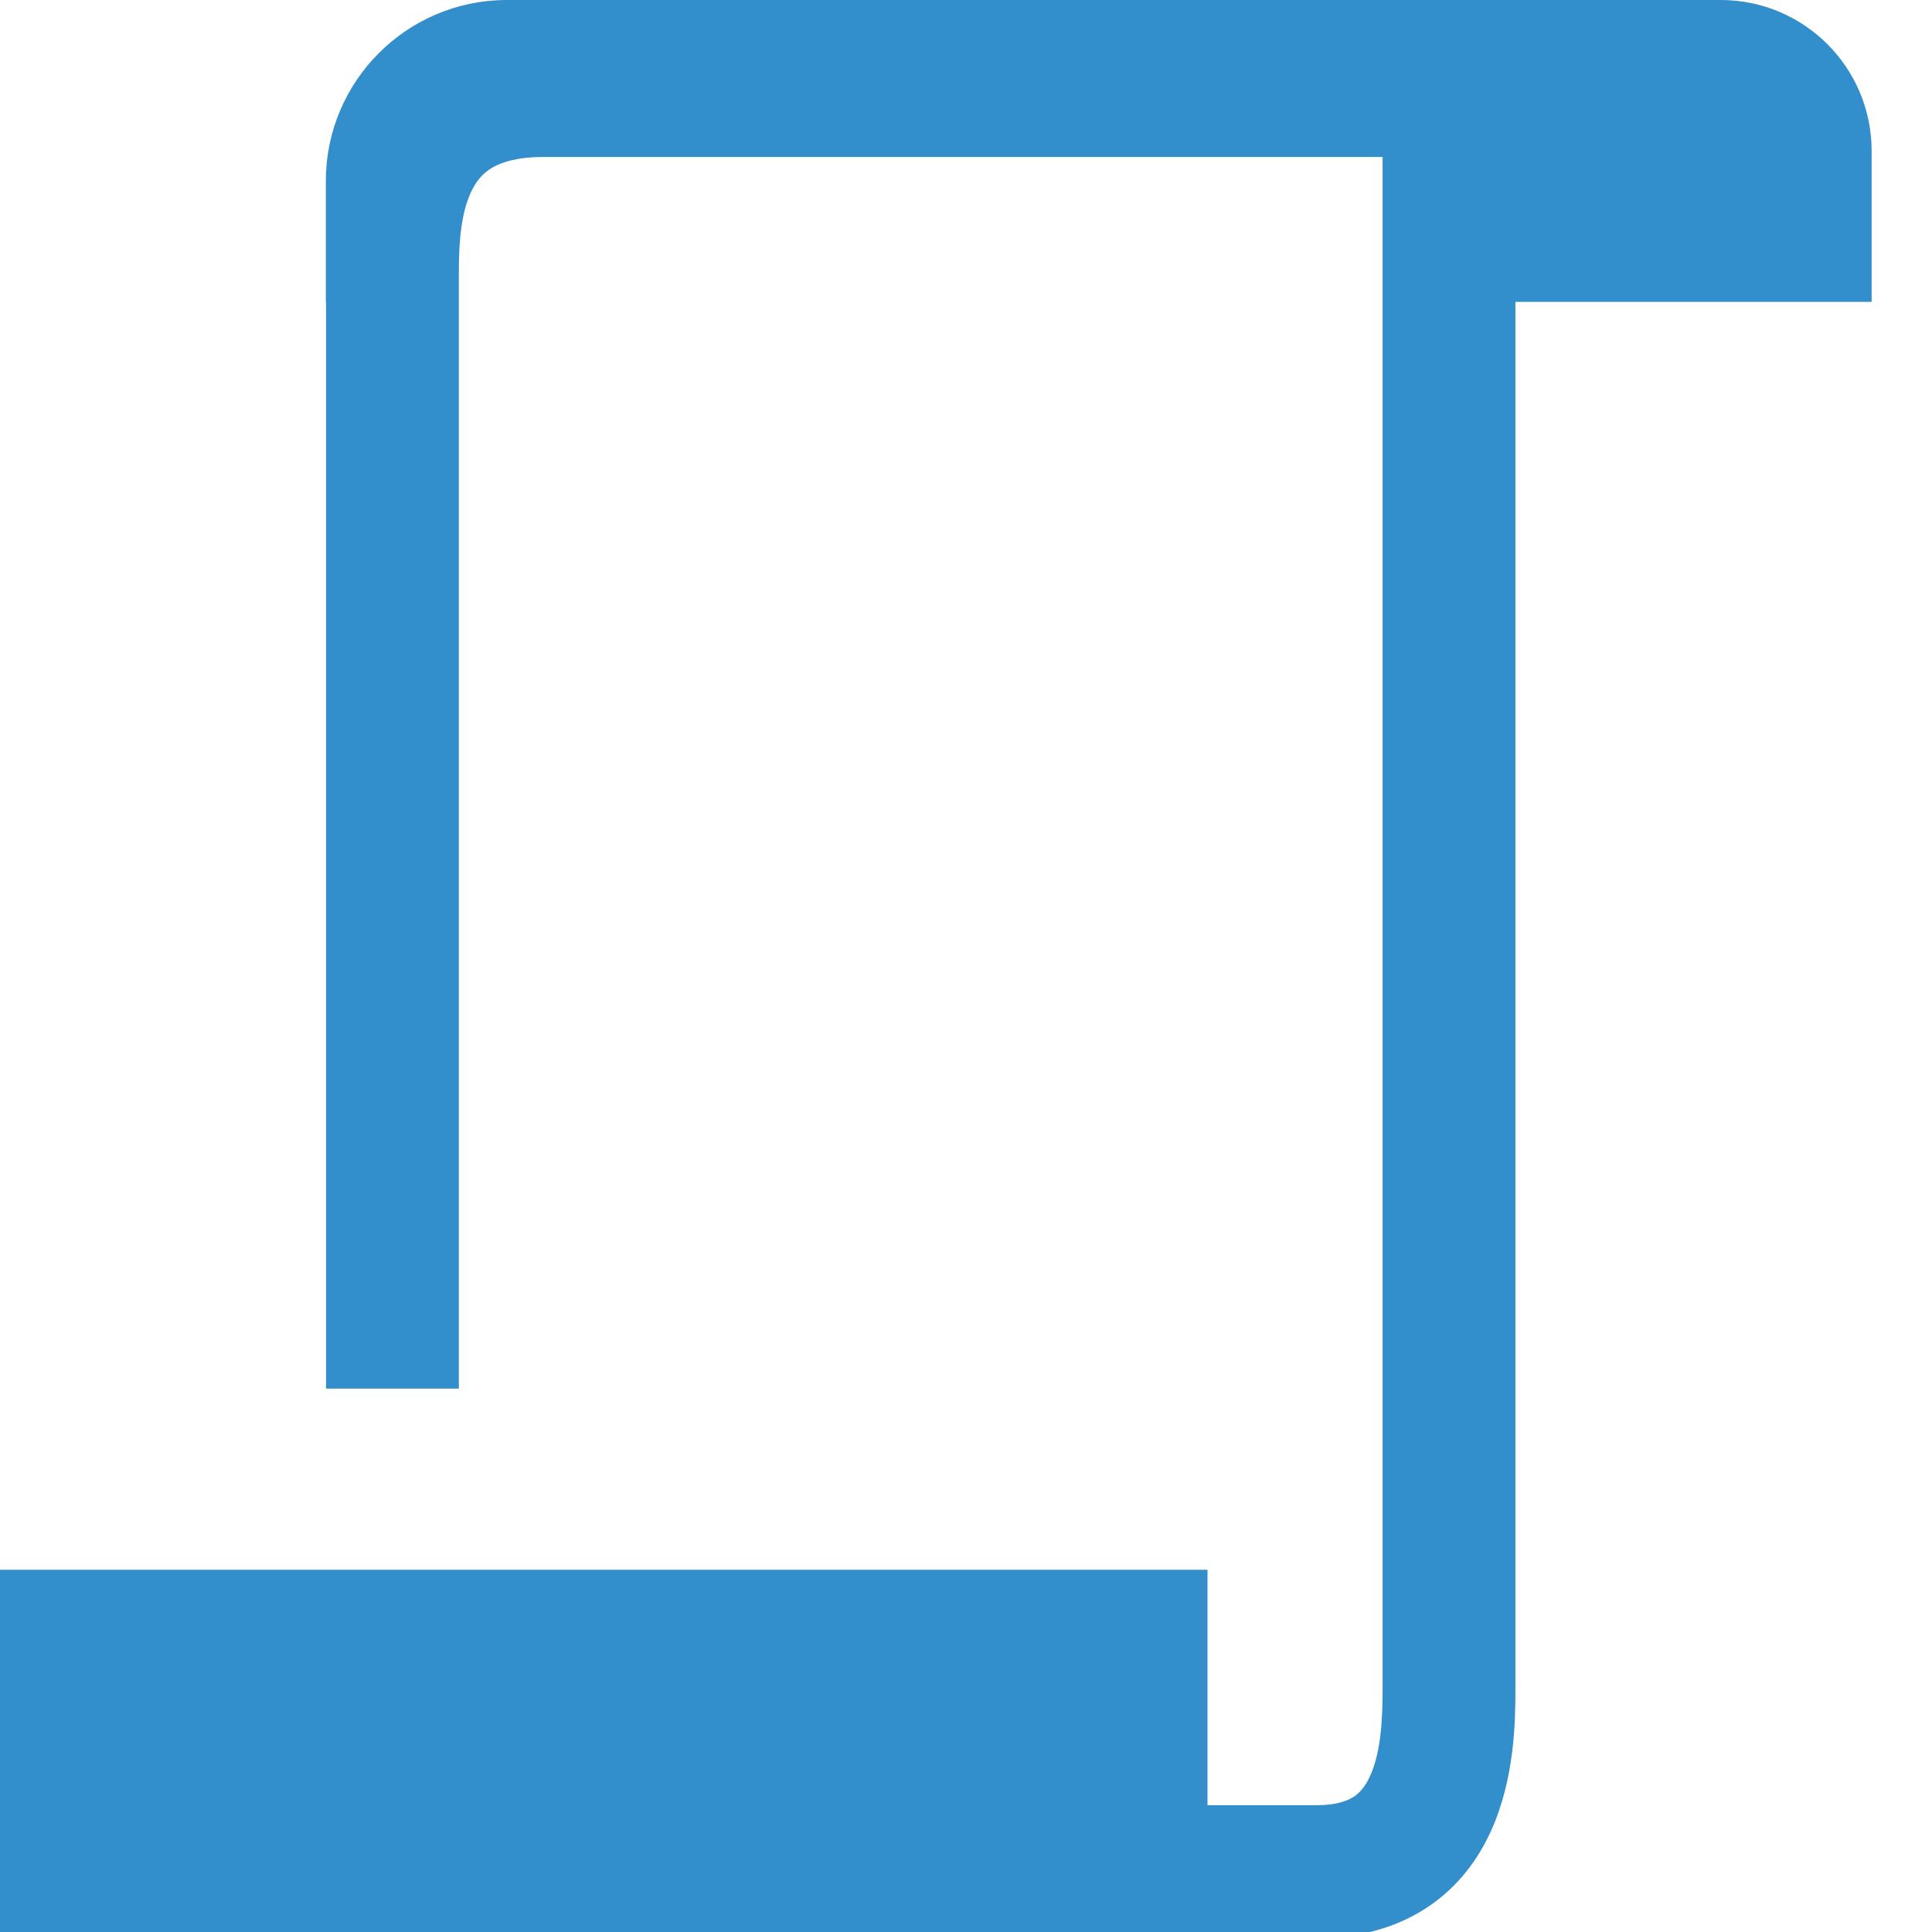 <svg width="32" height="32" viewBox="0 0 32 32" fill="none" xmlns="http://www.w3.org/2000/svg">
<g clip-path="url(#clip0_2405_984)">
<path fill-rule="evenodd" clip-rule="evenodd" d="M31 2.5C31 1.119 29.881 0 28.5 0H8.397C6.74 0 5.397 1.343 5.397 3L5.397 5L5.4 4.997V23H7.6V4.5C7.6 4 7.637 3.496 7.826 3.132C7.908 2.975 8.01 2.861 8.153 2.777C8.299 2.692 8.554 2.6 9 2.6H22.9V28C22.9 28.504 22.868 29.033 22.692 29.418C22.615 29.588 22.525 29.691 22.427 29.757C22.331 29.82 22.152 29.9 21.805 29.9H20V26H0V32H6V32.1H21.805C22.512 32.1 23.133 31.93 23.647 31.587C24.158 31.247 24.486 30.787 24.693 30.332C25.088 29.467 25.1 28.496 25.1 28L25.1 5H31V2.5Z" fill="#338ECC"/>
</g>
<defs>
<clipPath id="clip0_2405_984">
<rect width="32" height="32" fill="white"/>
</clipPath>
</defs>
</svg>
